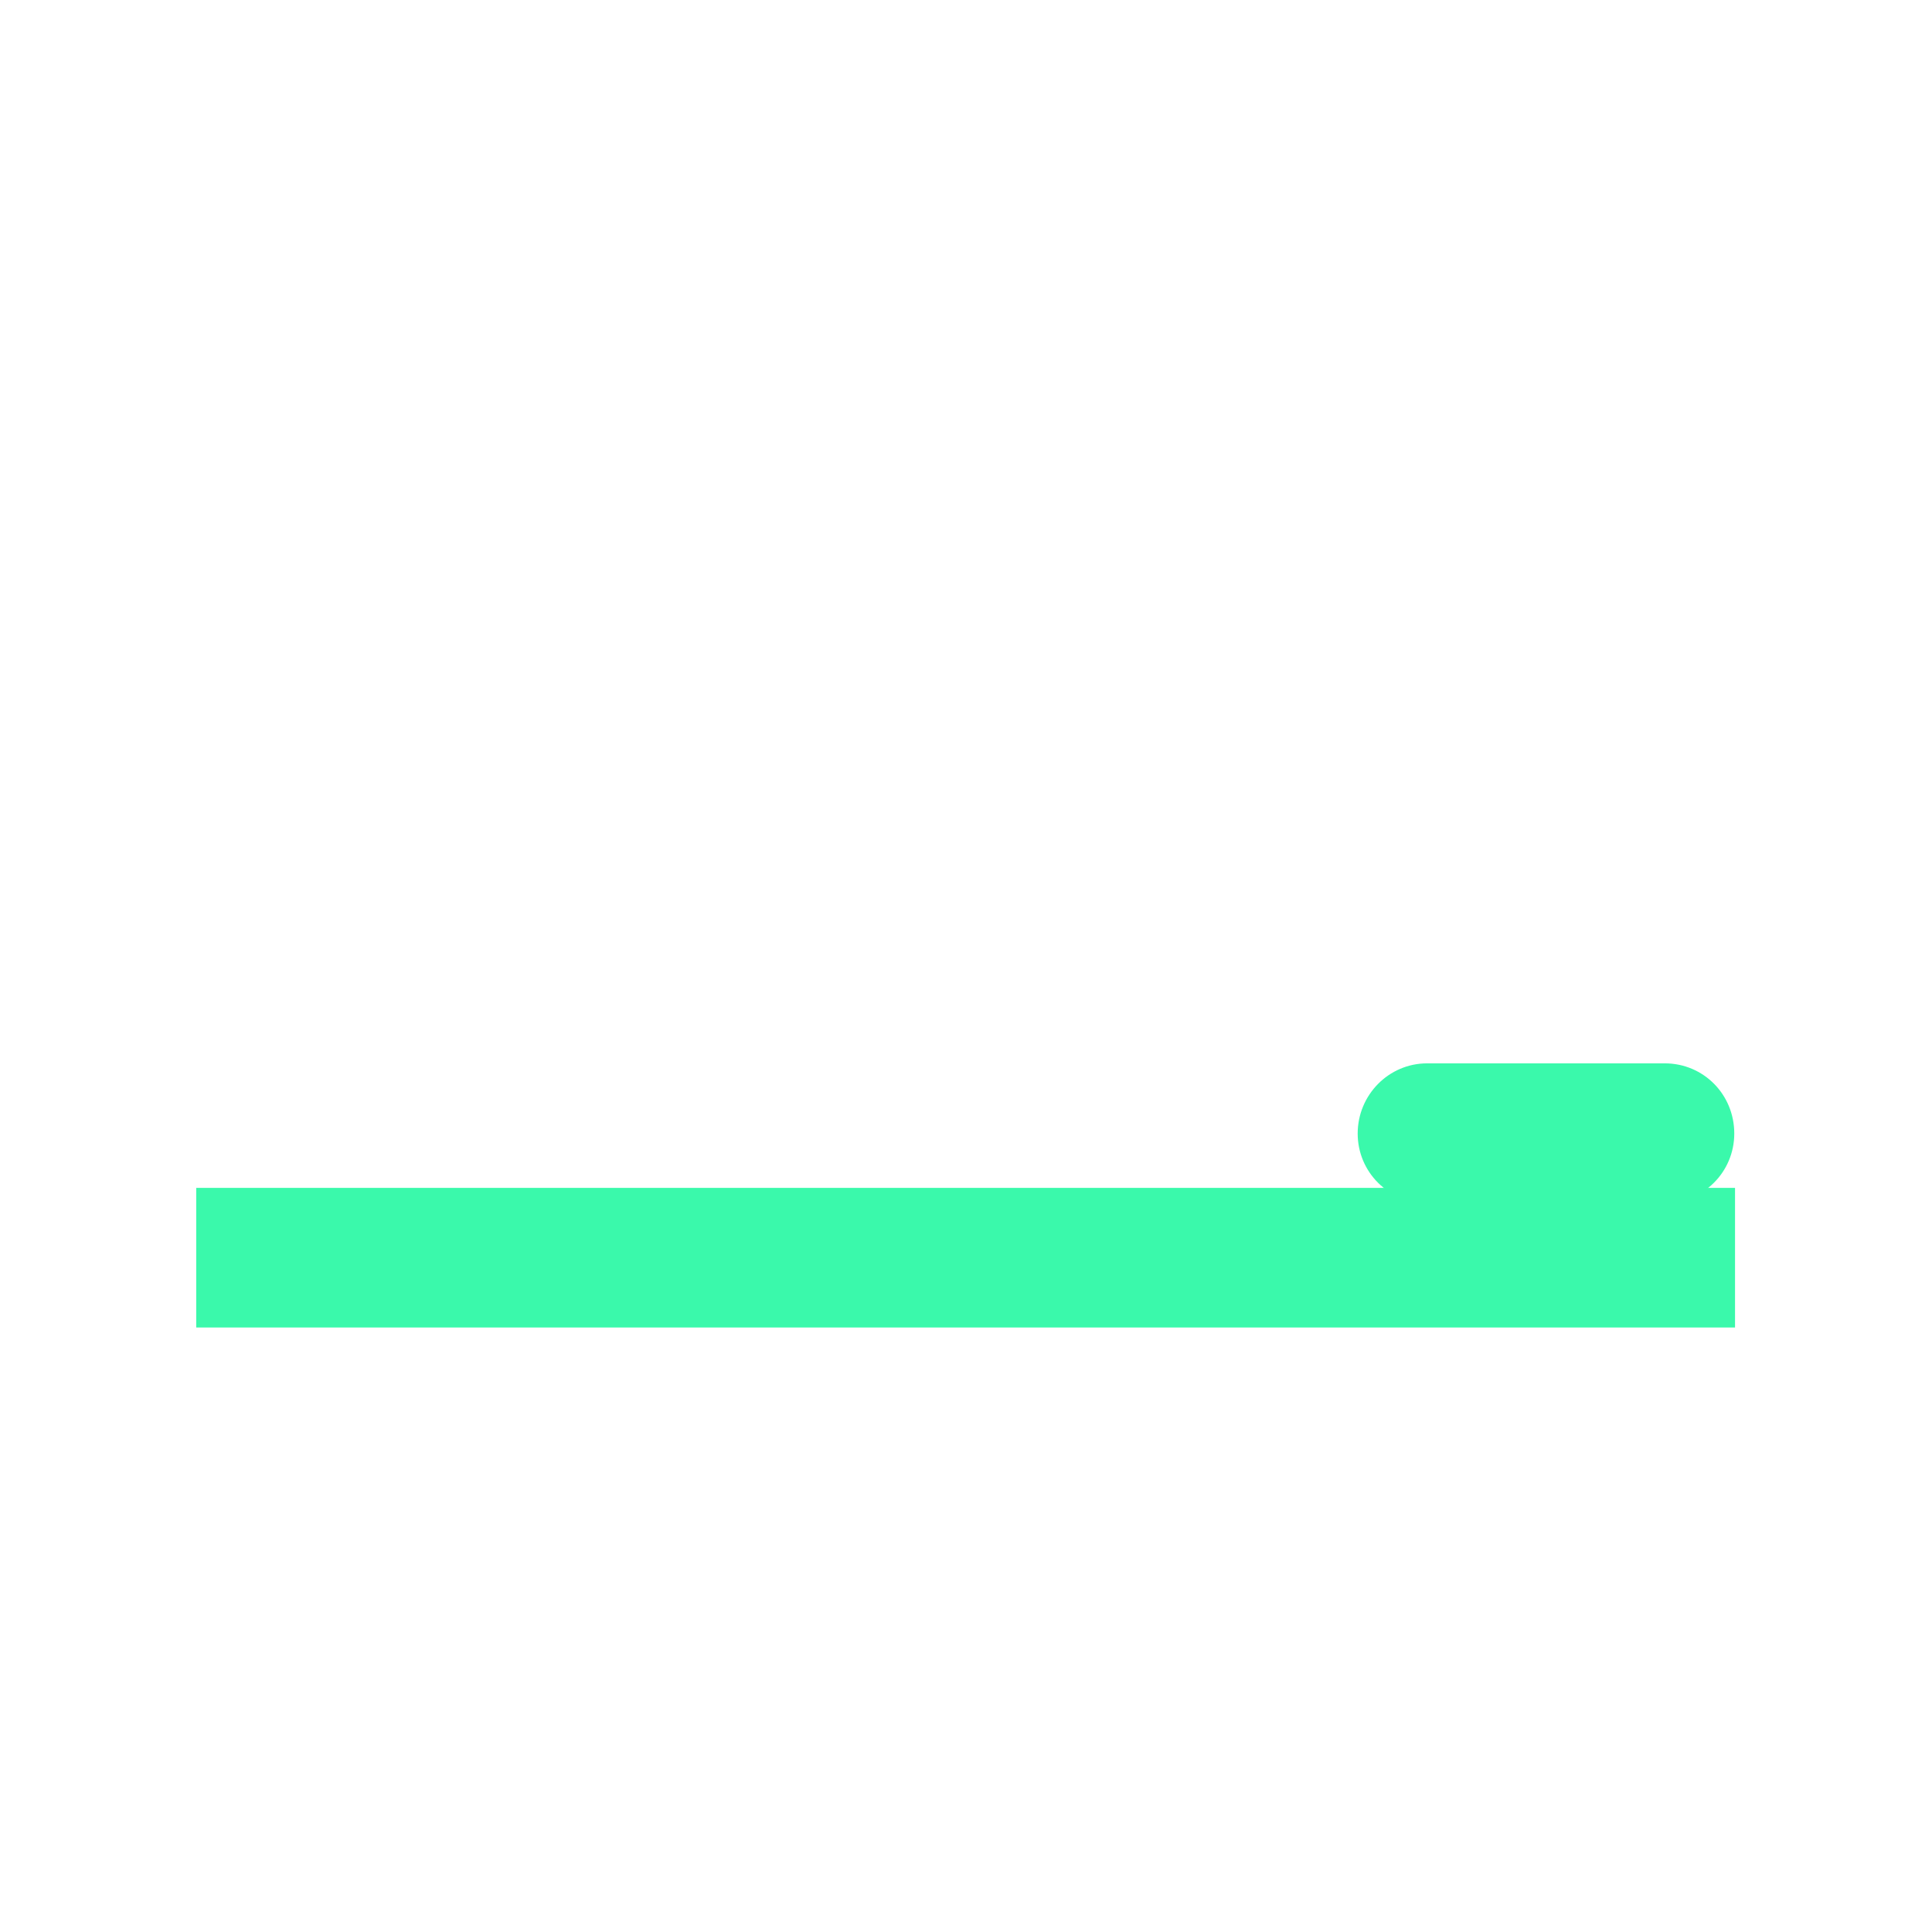 <?xml version="1.0" encoding="utf-8"?>
<!-- Generator: Adobe Illustrator 22.1.0, SVG Export Plug-In . SVG Version: 6.00 Build 0)  -->
<svg version="1.1" id="Layer_1" xmlns="http://www.w3.org/2000/svg" xmlns:xlink="http://www.w3.org/1999/xlink" x="0px" y="0px"
	 viewBox="0 0 256 256" style="enable-background:new 0 0 256 256;" xml:space="preserve">
<g>
	<rect x="26" y="157.4" style="fill:#3AF9AB;" width="203.9" height="18.5"/>
	<path style="fill:#3AF9AB;" d="M220.6,159.4h-31.5c-5.1,0-9.2-4.1-9.2-9.2v0c0-5.1,4.1-9.3,9.2-9.3h31.5c5.1,0,9.2,4.1,9.2,9.3v0
		C229.8,155.3,225.7,159.4,220.6,159.4z"/>
</g>
<g style="opacity:0;">
	<path style="opacity:0.1;" d="M220.6,159.4h-31.5c-5.1,0-9.2-4.1-9.2-9.2v0c0-5.1,4.1-9.3,9.2-9.3h31.5c5.1,0,9.2,4.1,9.2,9.3v0
		C229.8,155.3,225.7,159.4,220.6,159.4z"/>
	<rect x="26" y="178.4" style="fill:#606060;" width="201.1" height="11"/>
	<g>
		<rect x="26" y="175.4" style="fill:#424242;" width="203.9" height="6"/>
	</g>
	<g>
		<rect x="26" y="105.4" style="fill:#424242;" width="203.9" height="6"/>
	</g>
	<g>
		<rect x="64.3" y="108.4" style="fill:#424242;" width="6" height="70"/>
	</g>
	<g>
		<rect x="85.8" y="108.4" style="fill:#424242;" width="6" height="70"/>
	</g>
	<g>
		<rect x="106.3" y="108.4" style="fill:#424242;" width="6" height="70"/>
	</g>
	<g>
		<rect x="124.8" y="108.4" style="fill:#424242;" width="6" height="70"/>
	</g>
	<g>
		<rect x="145.3" y="108.4" style="fill:#424242;" width="6" height="70"/>
	</g>
	<g>
		<rect x="166.8" y="108.4" style="fill:#424242;" width="6" height="70"/>
	</g>
	<g>
		<rect x="187.3" y="108.4" style="fill:#424242;" width="6" height="70"/>
	</g>
	<g>
		<rect x="206.3" y="105.9" style="fill:#424242;" width="6" height="70"/>
	</g>
	<g>
		<rect x="226.8" y="62.9" style="fill:#424242;" width="6" height="137.5"/>
	</g>
	<g>
		<rect x="23.2" y="62.9" style="fill:#424242;" width="6" height="137.5"/>
	</g>
	<g>
		<rect x="43.7" y="108.4" style="fill:#424242;" width="6" height="70"/>
	</g>
	<g>
		<path style="fill:#424242;" d="M30,72.1h-8.1c-0.8,0-1.5-0.7-1.5-1.5s0.7-1.5,1.5-1.5H30c0.8,0,1.5,0.7,1.5,1.5S30.9,72.1,30,72.1
			z"/>
	</g>
	<g>
		<path style="fill:#424242;" d="M233.9,72.6h-8.1c-0.8,0-1.5-0.7-1.5-1.5s0.7-1.5,1.5-1.5h8.1c0.8,0,1.5,0.7,1.5,1.5
			S234.7,72.6,233.9,72.6z"/>
	</g>
	<circle style="fill:#424242;" cx="26.2" cy="62.6" r="7.1"/>
	<circle style="fill:#424242;" cx="229.8" cy="62.6" r="7.1"/>
</g>
</svg>
